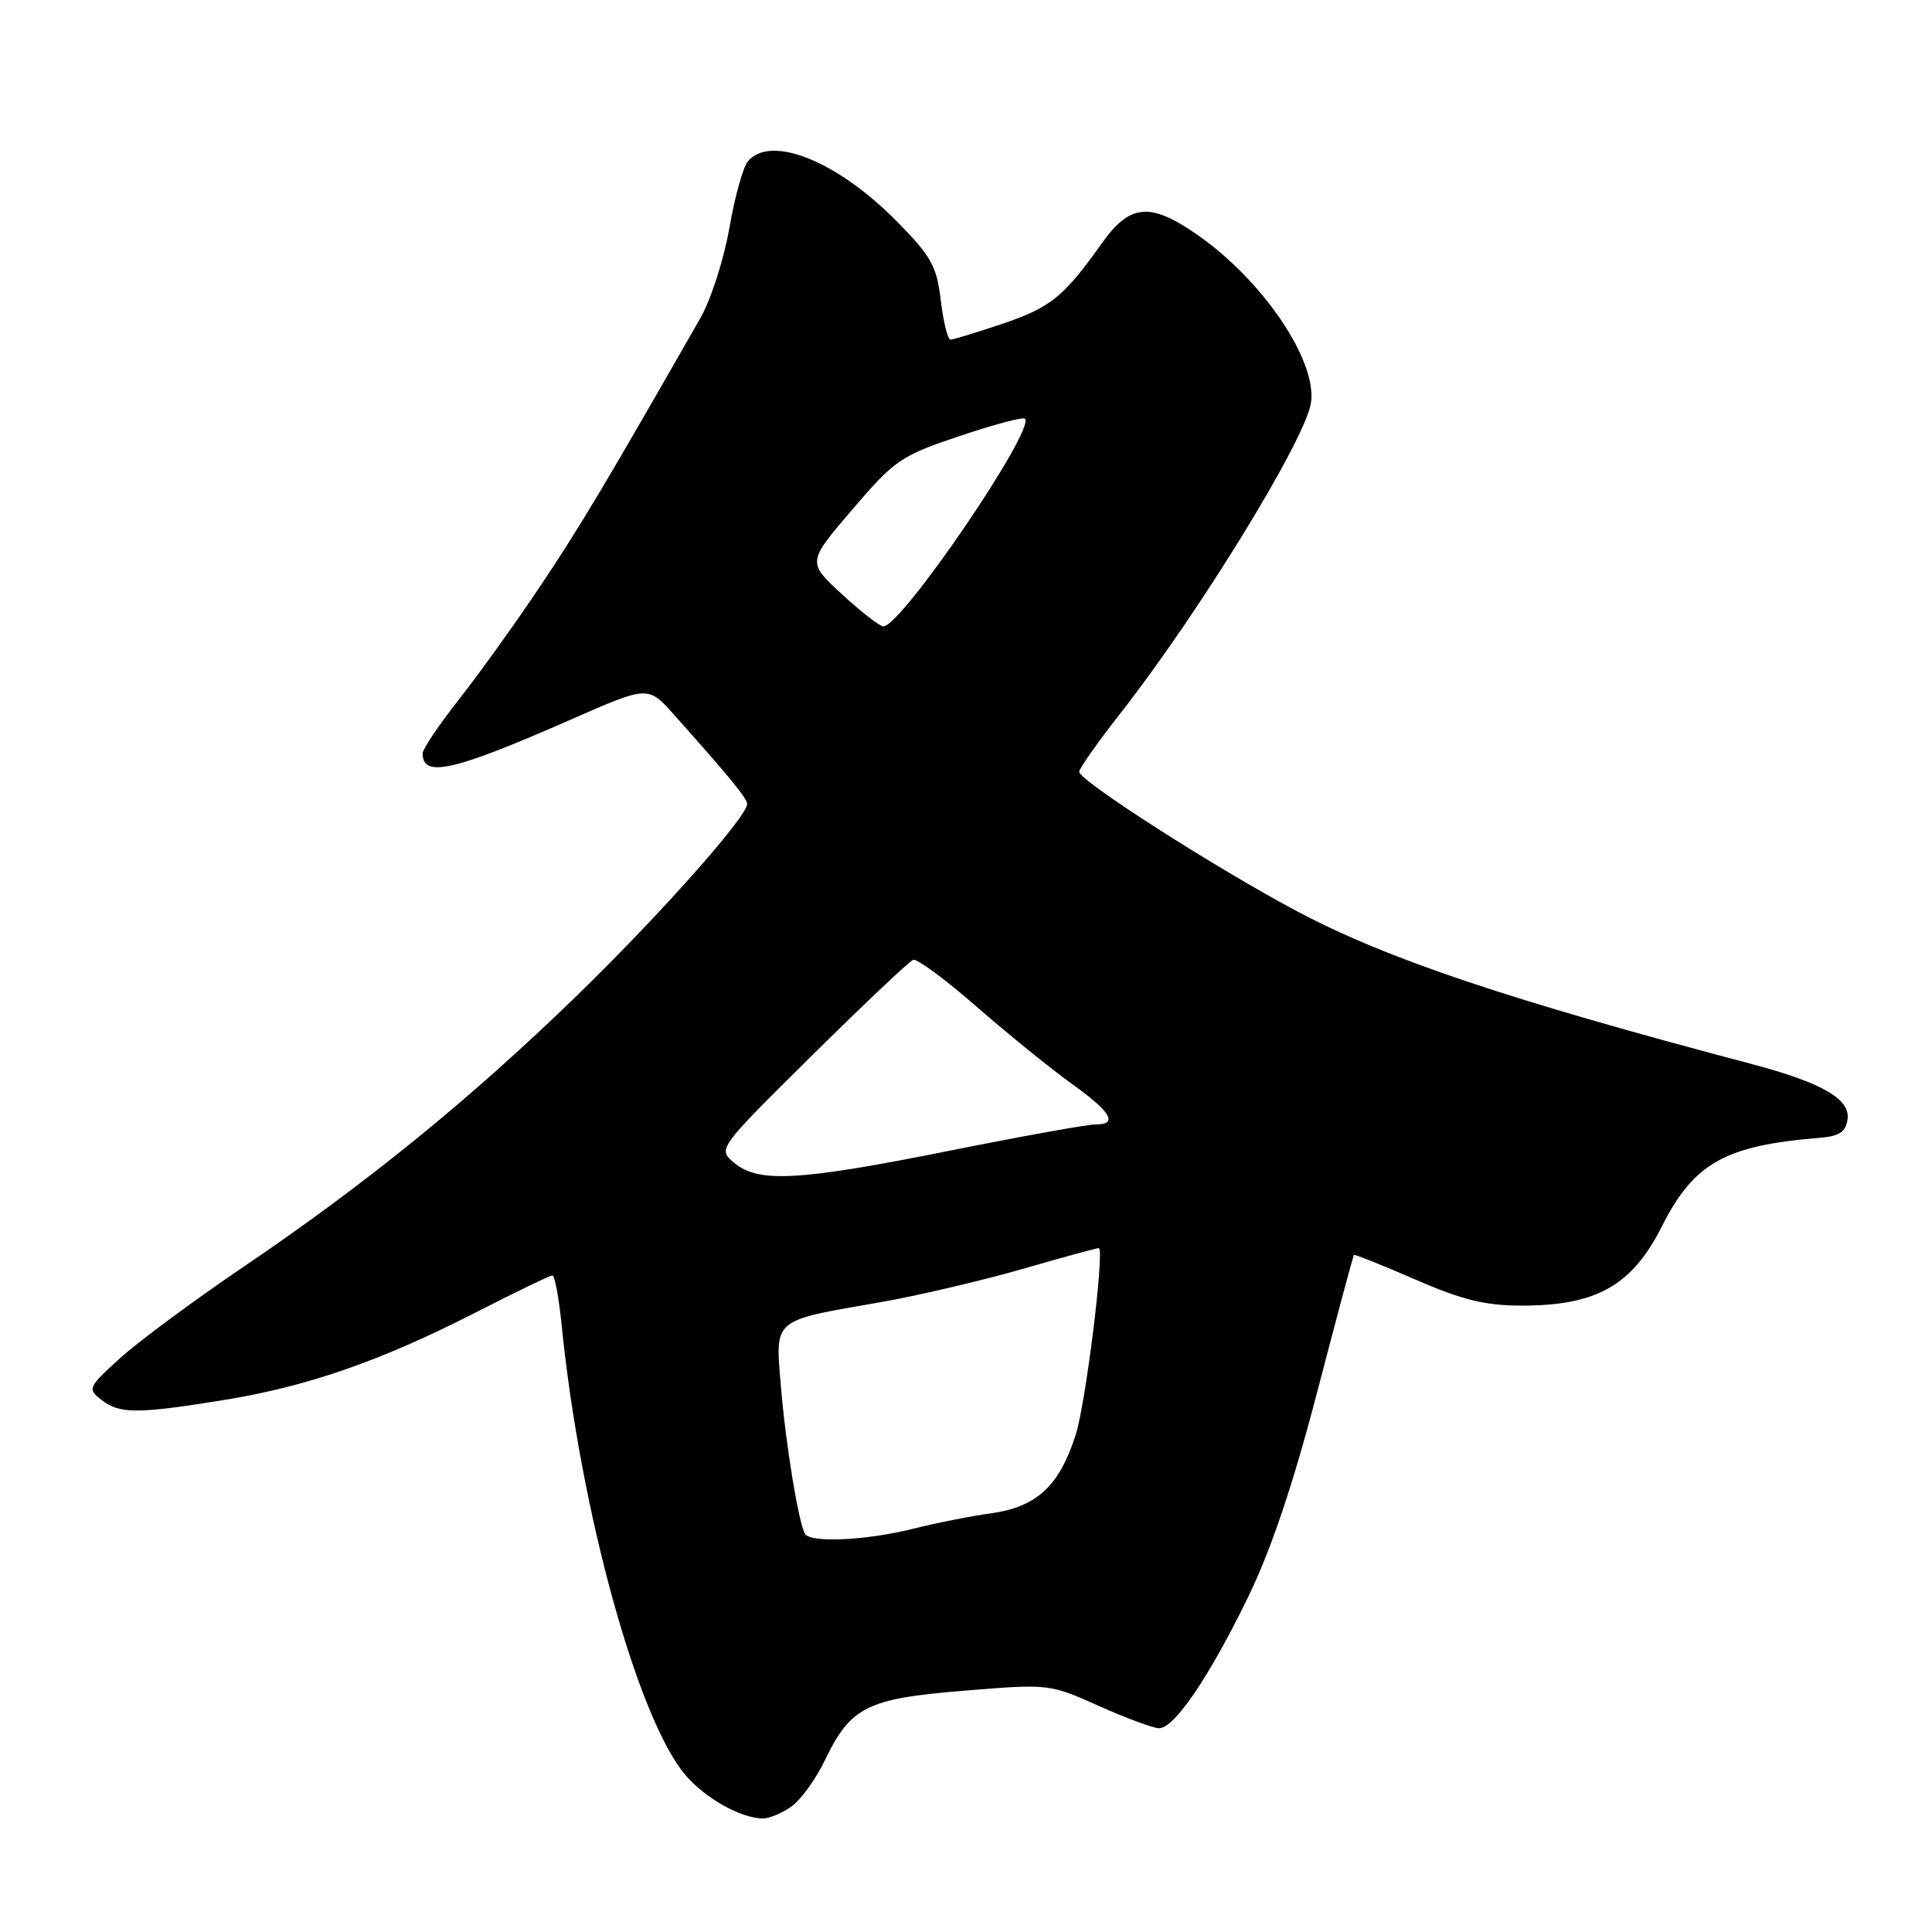 <?xml version="1.0" encoding="UTF-8" standalone="no"?>
<!DOCTYPE svg PUBLIC "-//W3C//DTD SVG 1.1//EN" "http://www.w3.org/Graphics/SVG/1.1/DTD/svg11.dtd" >
<svg xmlns="http://www.w3.org/2000/svg" xmlns:xlink="http://www.w3.org/1999/xlink" version="1.1" viewBox="0 0 256 256">
 <g >
 <path fill="currentColor"
d=" M 104.83 239.40 C 106.08 238.53 108.10 235.76 109.30 233.25 C 112.72 226.14 114.88 225.07 127.81 224.02 C 138.99 223.11 139.07 223.12 145.61 226.05 C 149.23 227.67 152.82 229.00 153.59 229.00 C 155.61 229.00 160.21 222.23 165.35 211.69 C 168.41 205.39 171.30 196.84 174.52 184.50 C 177.10 174.60 179.30 166.41 179.40 166.29 C 179.50 166.18 183.16 167.64 187.53 169.54 C 193.77 172.26 196.81 173.00 201.67 173.00 C 211.55 173.00 216.27 170.33 220.21 162.50 C 224.42 154.14 228.59 151.78 241.00 150.78 C 243.73 150.56 244.57 150.02 244.81 148.31 C 245.19 145.62 241.41 143.45 232.00 140.96 C 199.93 132.49 183.83 127.08 172.00 120.82 C 161.27 115.14 143.00 103.45 143.00 102.26 C 143.00 101.83 145.47 98.34 148.48 94.49 C 158.81 81.31 172.90 58.38 173.70 53.43 C 174.61 47.85 167.28 37.04 158.48 30.99 C 152.35 26.77 149.69 27.04 145.99 32.25 C 140.96 39.33 139.21 40.75 132.78 42.92 C 129.39 44.06 126.31 45.00 125.95 45.00 C 125.58 45.00 125.00 42.66 124.66 39.81 C 124.12 35.24 123.41 33.97 118.78 29.28 C 110.91 21.31 102.09 17.78 99.09 21.39 C 98.45 22.16 97.35 26.14 96.64 30.24 C 95.92 34.34 94.21 39.68 92.83 42.10 C 80.19 64.21 76.94 69.65 71.70 77.50 C 68.39 82.45 63.51 89.26 60.84 92.64 C 58.18 96.02 56.00 99.26 56.00 99.83 C 56.00 103.12 60.07 102.19 75.68 95.33 C 85.87 90.85 85.87 90.85 89.28 94.67 C 96.60 102.87 99.00 105.79 99.00 106.52 C 99.00 108.23 87.24 121.46 76.25 132.11 C 62.20 145.73 48.56 156.82 32.28 167.85 C 25.67 172.33 18.29 177.80 15.88 179.99 C 11.65 183.84 11.57 184.03 13.44 185.49 C 15.86 187.37 18.16 187.37 29.66 185.51 C 40.79 183.70 50.40 180.36 63.07 173.89 C 68.33 171.20 72.89 169.00 73.20 169.00 C 73.51 169.00 74.07 172.04 74.44 175.75 C 76.89 200.11 84.46 227.64 90.78 235.15 C 93.37 238.23 98.06 240.88 101.03 240.96 C 101.87 240.98 103.58 240.28 104.83 239.40 Z  M 106.67 203.25 C 105.82 201.82 104.12 191.47 103.48 183.77 C 102.72 174.63 102.22 175.06 116.50 172.58 C 121.45 171.72 130.00 169.72 135.50 168.14 C 141.00 166.55 145.56 165.31 145.62 165.38 C 146.34 166.07 143.85 186.00 142.54 190.11 C 140.36 196.92 137.37 199.69 131.27 200.53 C 128.65 200.89 123.96 201.82 120.86 202.60 C 114.75 204.12 107.39 204.46 106.67 203.25 Z  M 97.29 154.09 C 95.08 152.24 95.08 152.24 107.58 139.87 C 114.46 133.07 120.50 127.36 121.00 127.18 C 121.51 127.00 125.31 129.81 129.44 133.42 C 133.58 137.03 139.22 141.60 141.98 143.58 C 147.29 147.40 148.22 149.00 145.10 149.00 C 144.06 149.00 135.33 150.57 125.71 152.50 C 105.82 156.48 100.51 156.77 97.29 154.09 Z  M 111.57 78.75 C 106.96 74.50 106.96 74.50 112.92 67.53 C 118.55 60.95 119.35 60.40 127.12 57.79 C 131.65 56.26 135.56 55.22 135.81 55.48 C 137.23 56.90 119.45 83.00 117.05 83.00 C 116.58 83.00 114.11 81.09 111.57 78.75 Z "/>
</g>
</svg>